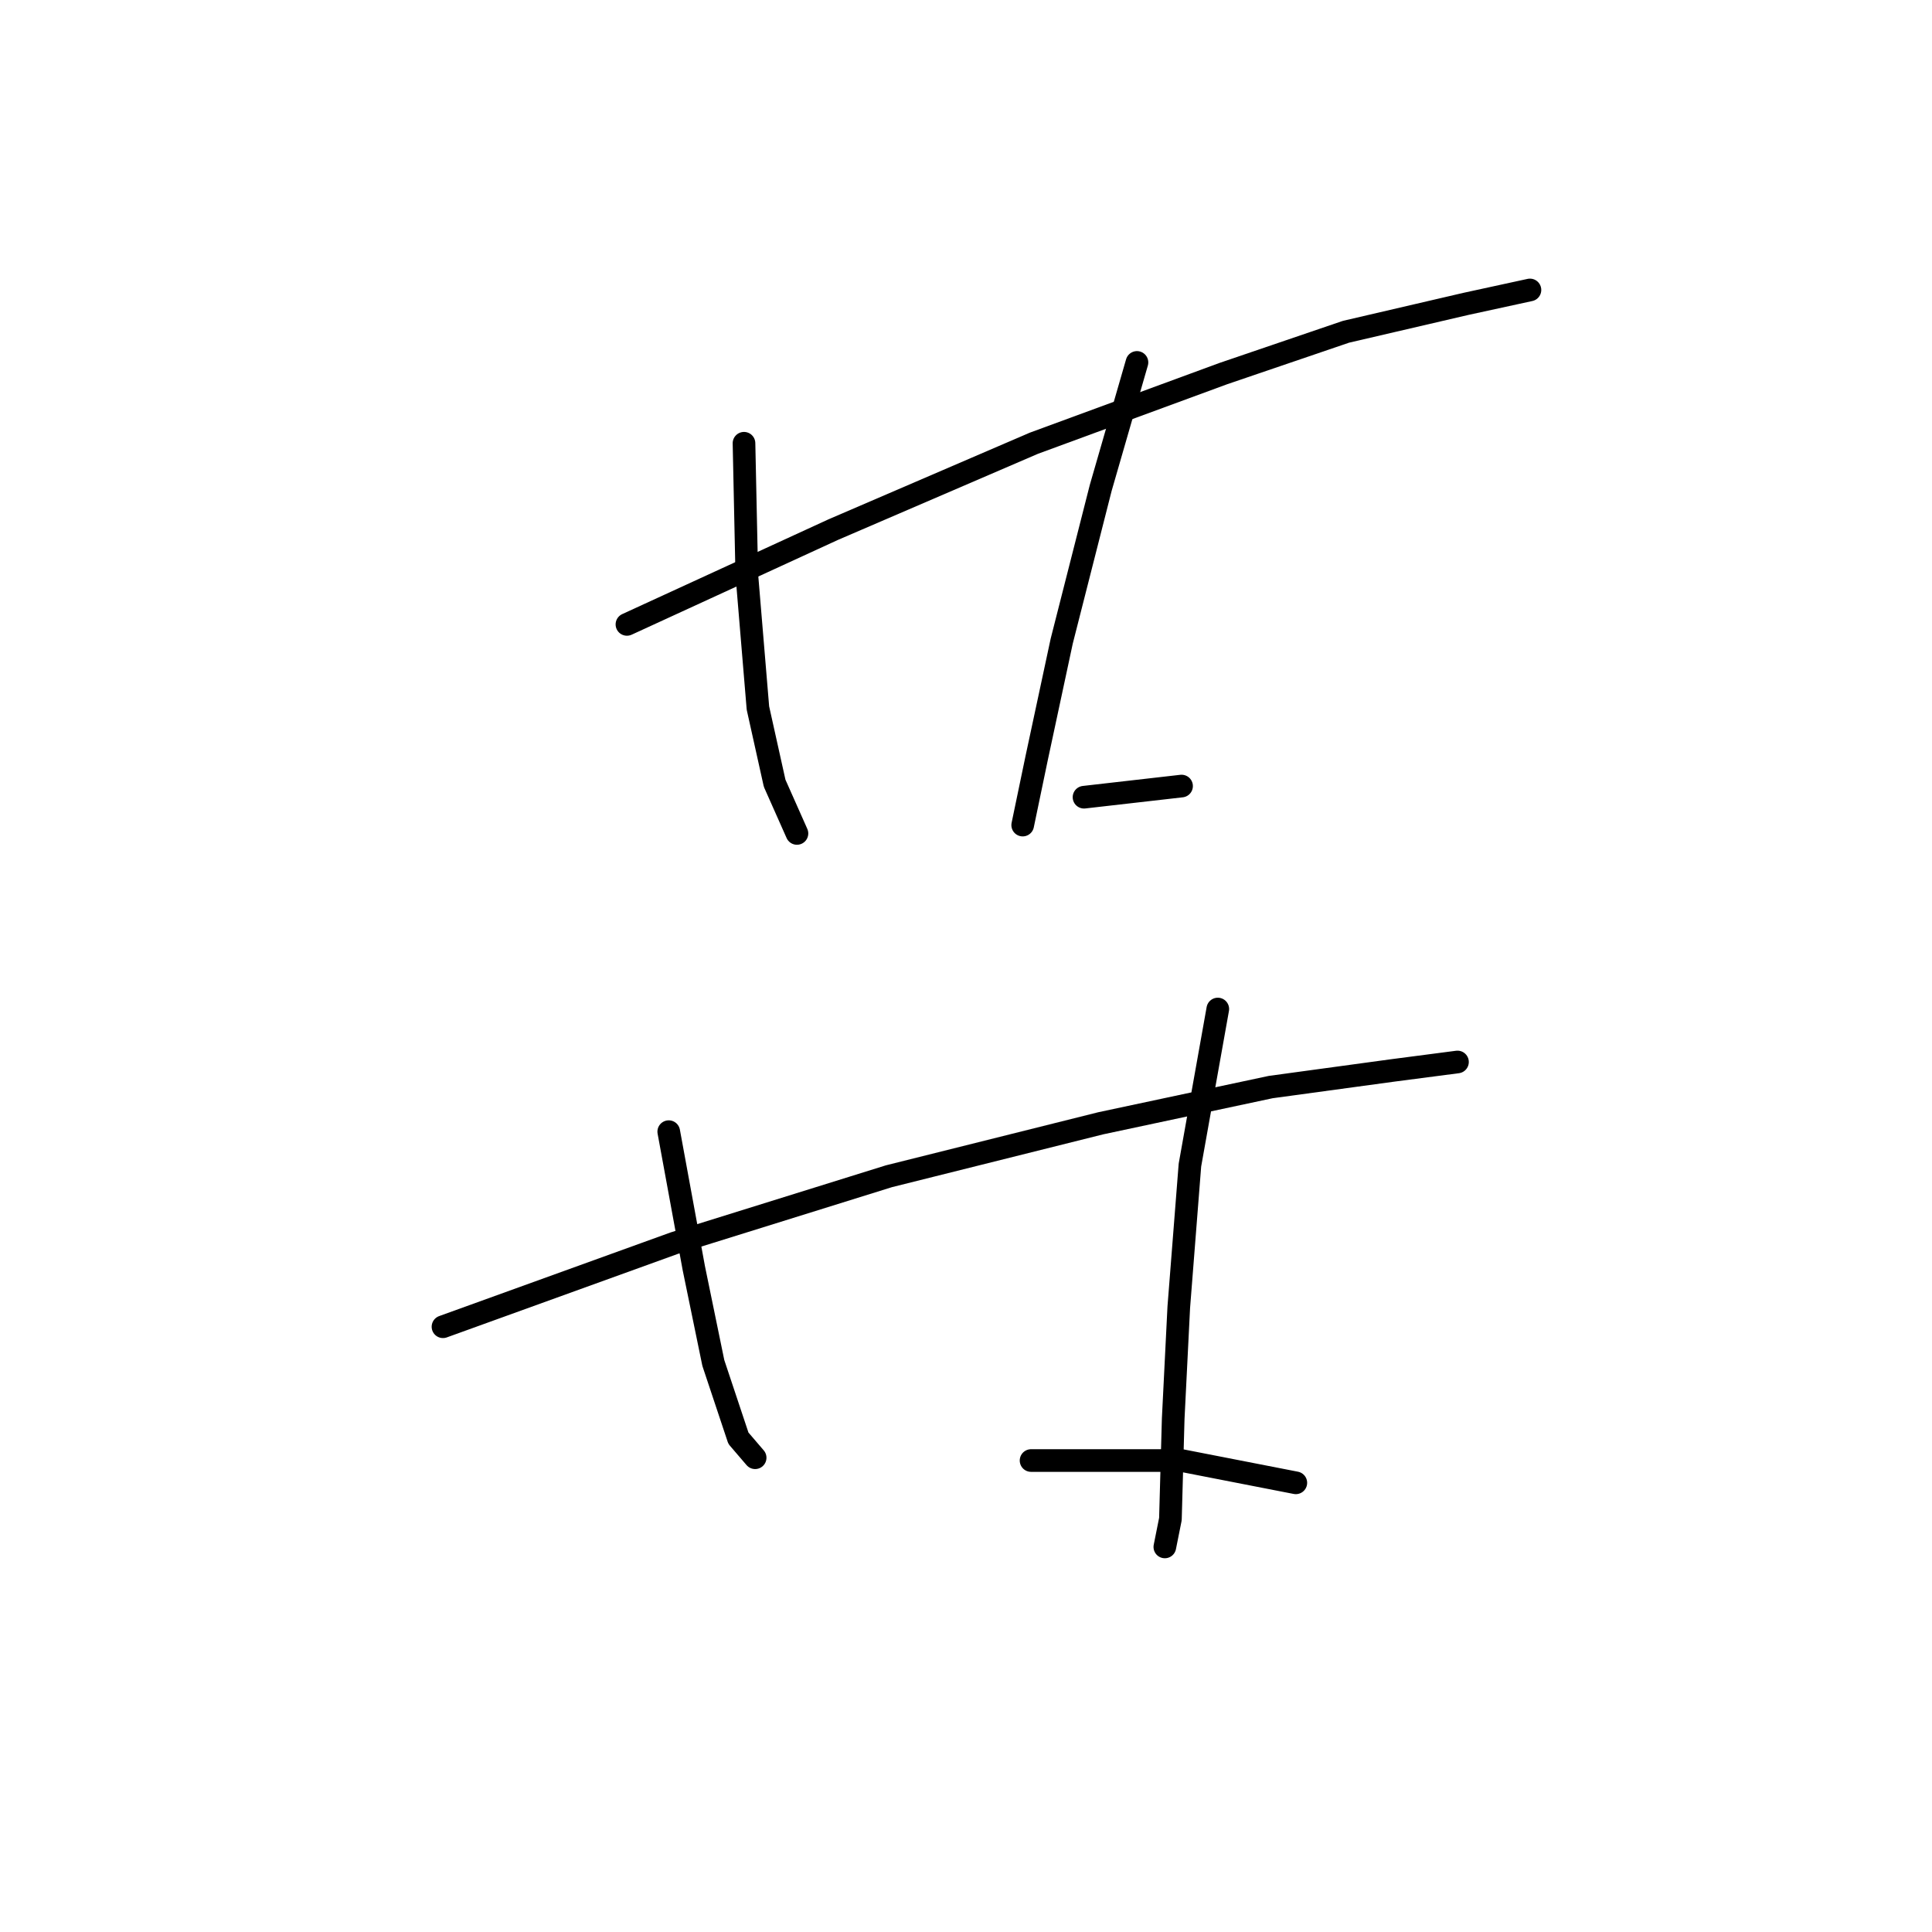 <?xml version="1.0" standalone="no"?>
    <svg width="256" height="256" xmlns="http://www.w3.org/2000/svg" version="1.1">
    <polyline stroke="black" stroke-width="3" stroke-linecap="round" fill="transparent" stroke-linejoin="round" points="83.072 82.737 110.4 70.181 136.99 58.733 162.103 49.5 178.352 43.961 194.232 40.268 202.726 38.421 202.726 38.421 " />
        <polyline stroke="black" stroke-width="3" stroke-linecap="round" fill="transparent" stroke-linejoin="round" points="98.583 58.733 98.952 76.09 100.429 93.816 102.645 103.787 105.6 110.435 105.6 110.435 " />
        <polyline stroke="black" stroke-width="3" stroke-linecap="round" fill="transparent" stroke-linejoin="round" points="150.654 48.023 145.853 64.642 140.683 84.953 137.359 100.464 135.513 109.327 135.513 109.327 " />
        <polyline stroke="black" stroke-width="3" stroke-linecap="round" fill="transparent" stroke-linejoin="round" points="143.638 105.634 156.563 104.157 156.563 104.157 " />
        <polyline stroke="black" stroke-width="3" stroke-linecap="round" fill="transparent" stroke-linejoin="round" points="58.698 175.801 89.35 164.722 117.786 155.859 145.853 148.842 168.381 144.041 184.63 141.826 193.124 140.718 193.124 140.718 " />
        <polyline stroke="black" stroke-width="3" stroke-linecap="round" fill="transparent" stroke-linejoin="round" points="88.612 149.95 91.935 168.046 94.52 180.602 97.844 190.573 100.06 193.158 100.06 193.158 " />
        <polyline stroke="black" stroke-width="3" stroke-linecap="round" fill="transparent" stroke-linejoin="round" points="161.364 133.701 157.671 154.382 156.194 173.216 155.455 187.988 155.086 201.283 154.347 204.976 154.347 204.976 " />
        <polyline stroke="black" stroke-width="3" stroke-linecap="round" fill="transparent" stroke-linejoin="round" points="136.621 193.528 156.563 193.528 171.704 196.482 171.704 196.482 " />
        </svg>